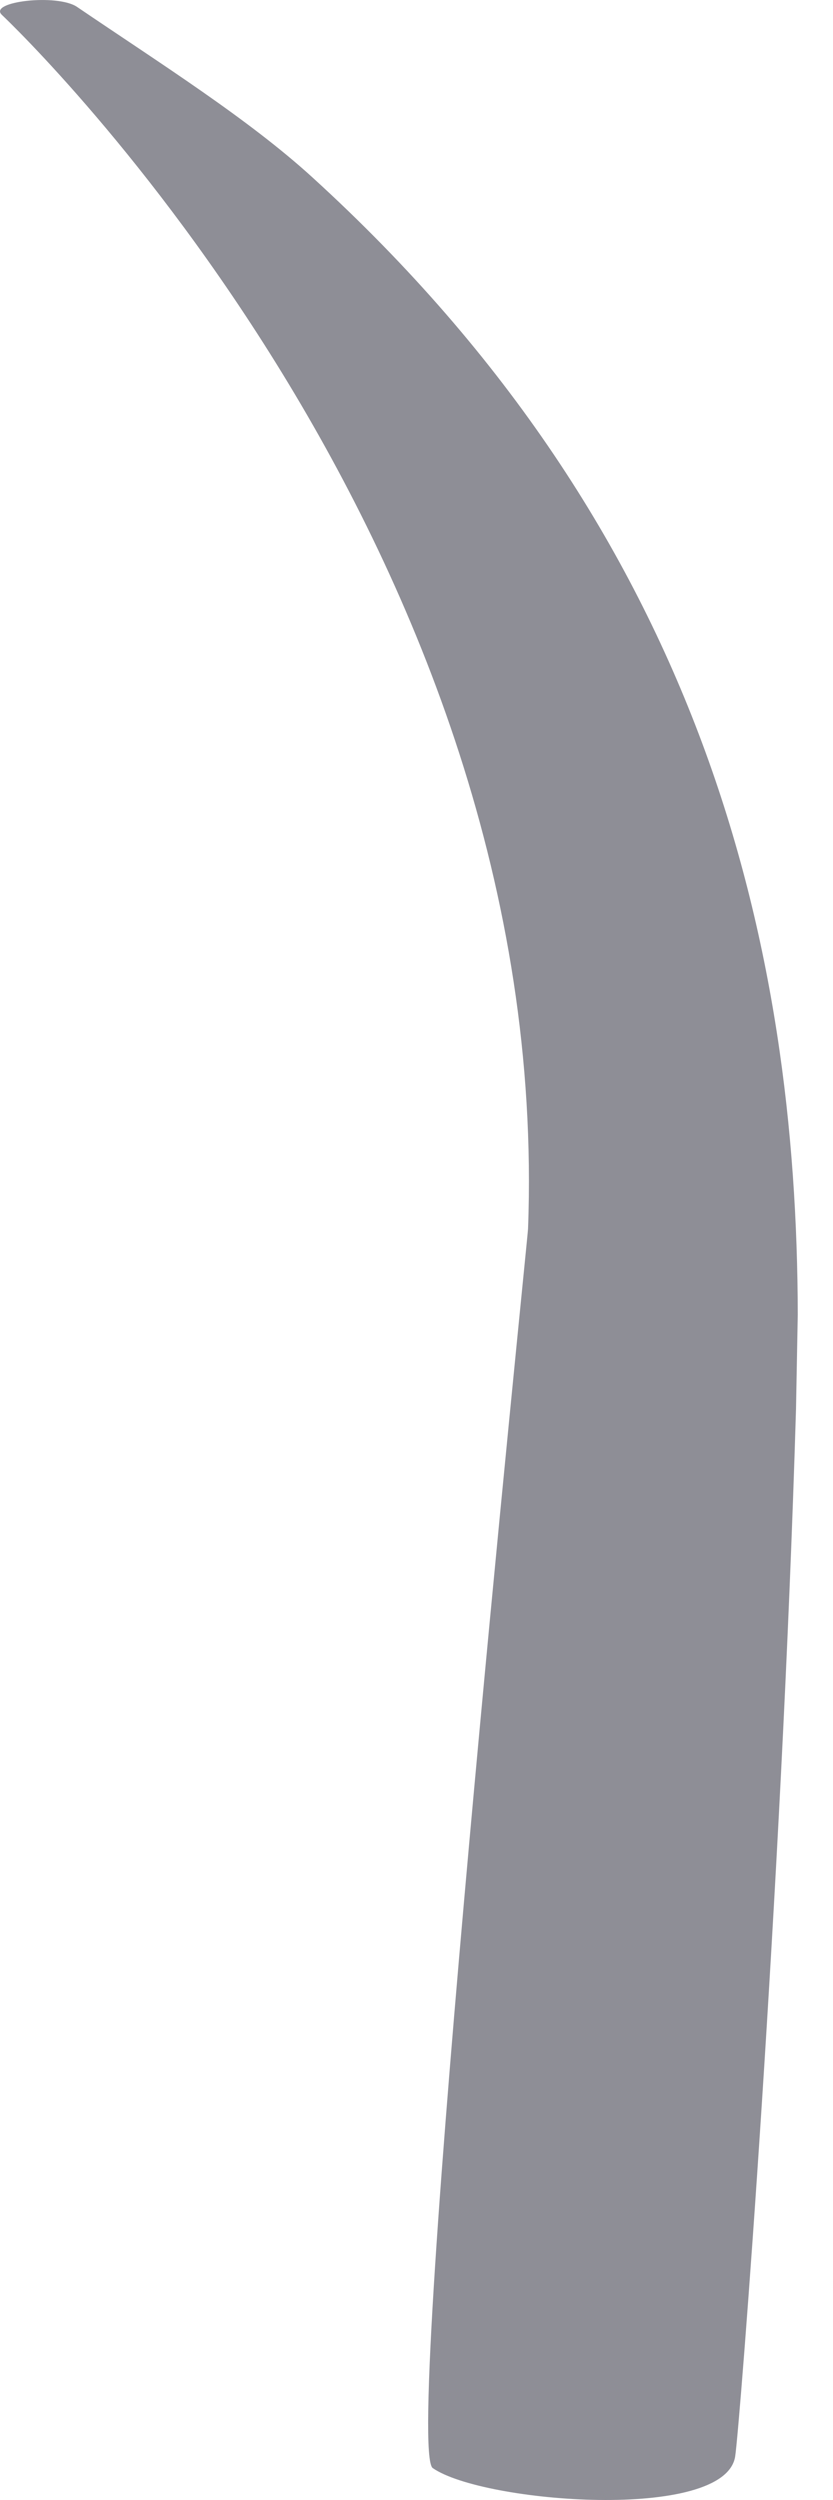 <svg width="10" height="30" viewBox="0 0 10 30" fill="none" xmlns="http://www.w3.org/2000/svg">
<path d="M3.751 2.129C8.464 6.423 9.569 11.382 9.577 15.773L9.556 16.907C9.384 22.685 8.878 29.163 8.825 29.481C8.694 30.261 5.802 30.038 5.195 29.617C4.837 29.368 6.337 14.848 6.339 14.746C6.645 6.555 0.265 0.408 0.023 0.179C-0.148 0.018 0.69 -0.078 0.925 0.083C1.926 0.763 2.978 1.424 3.751 2.129Z" fill="#8E8E96"/>
</svg>
